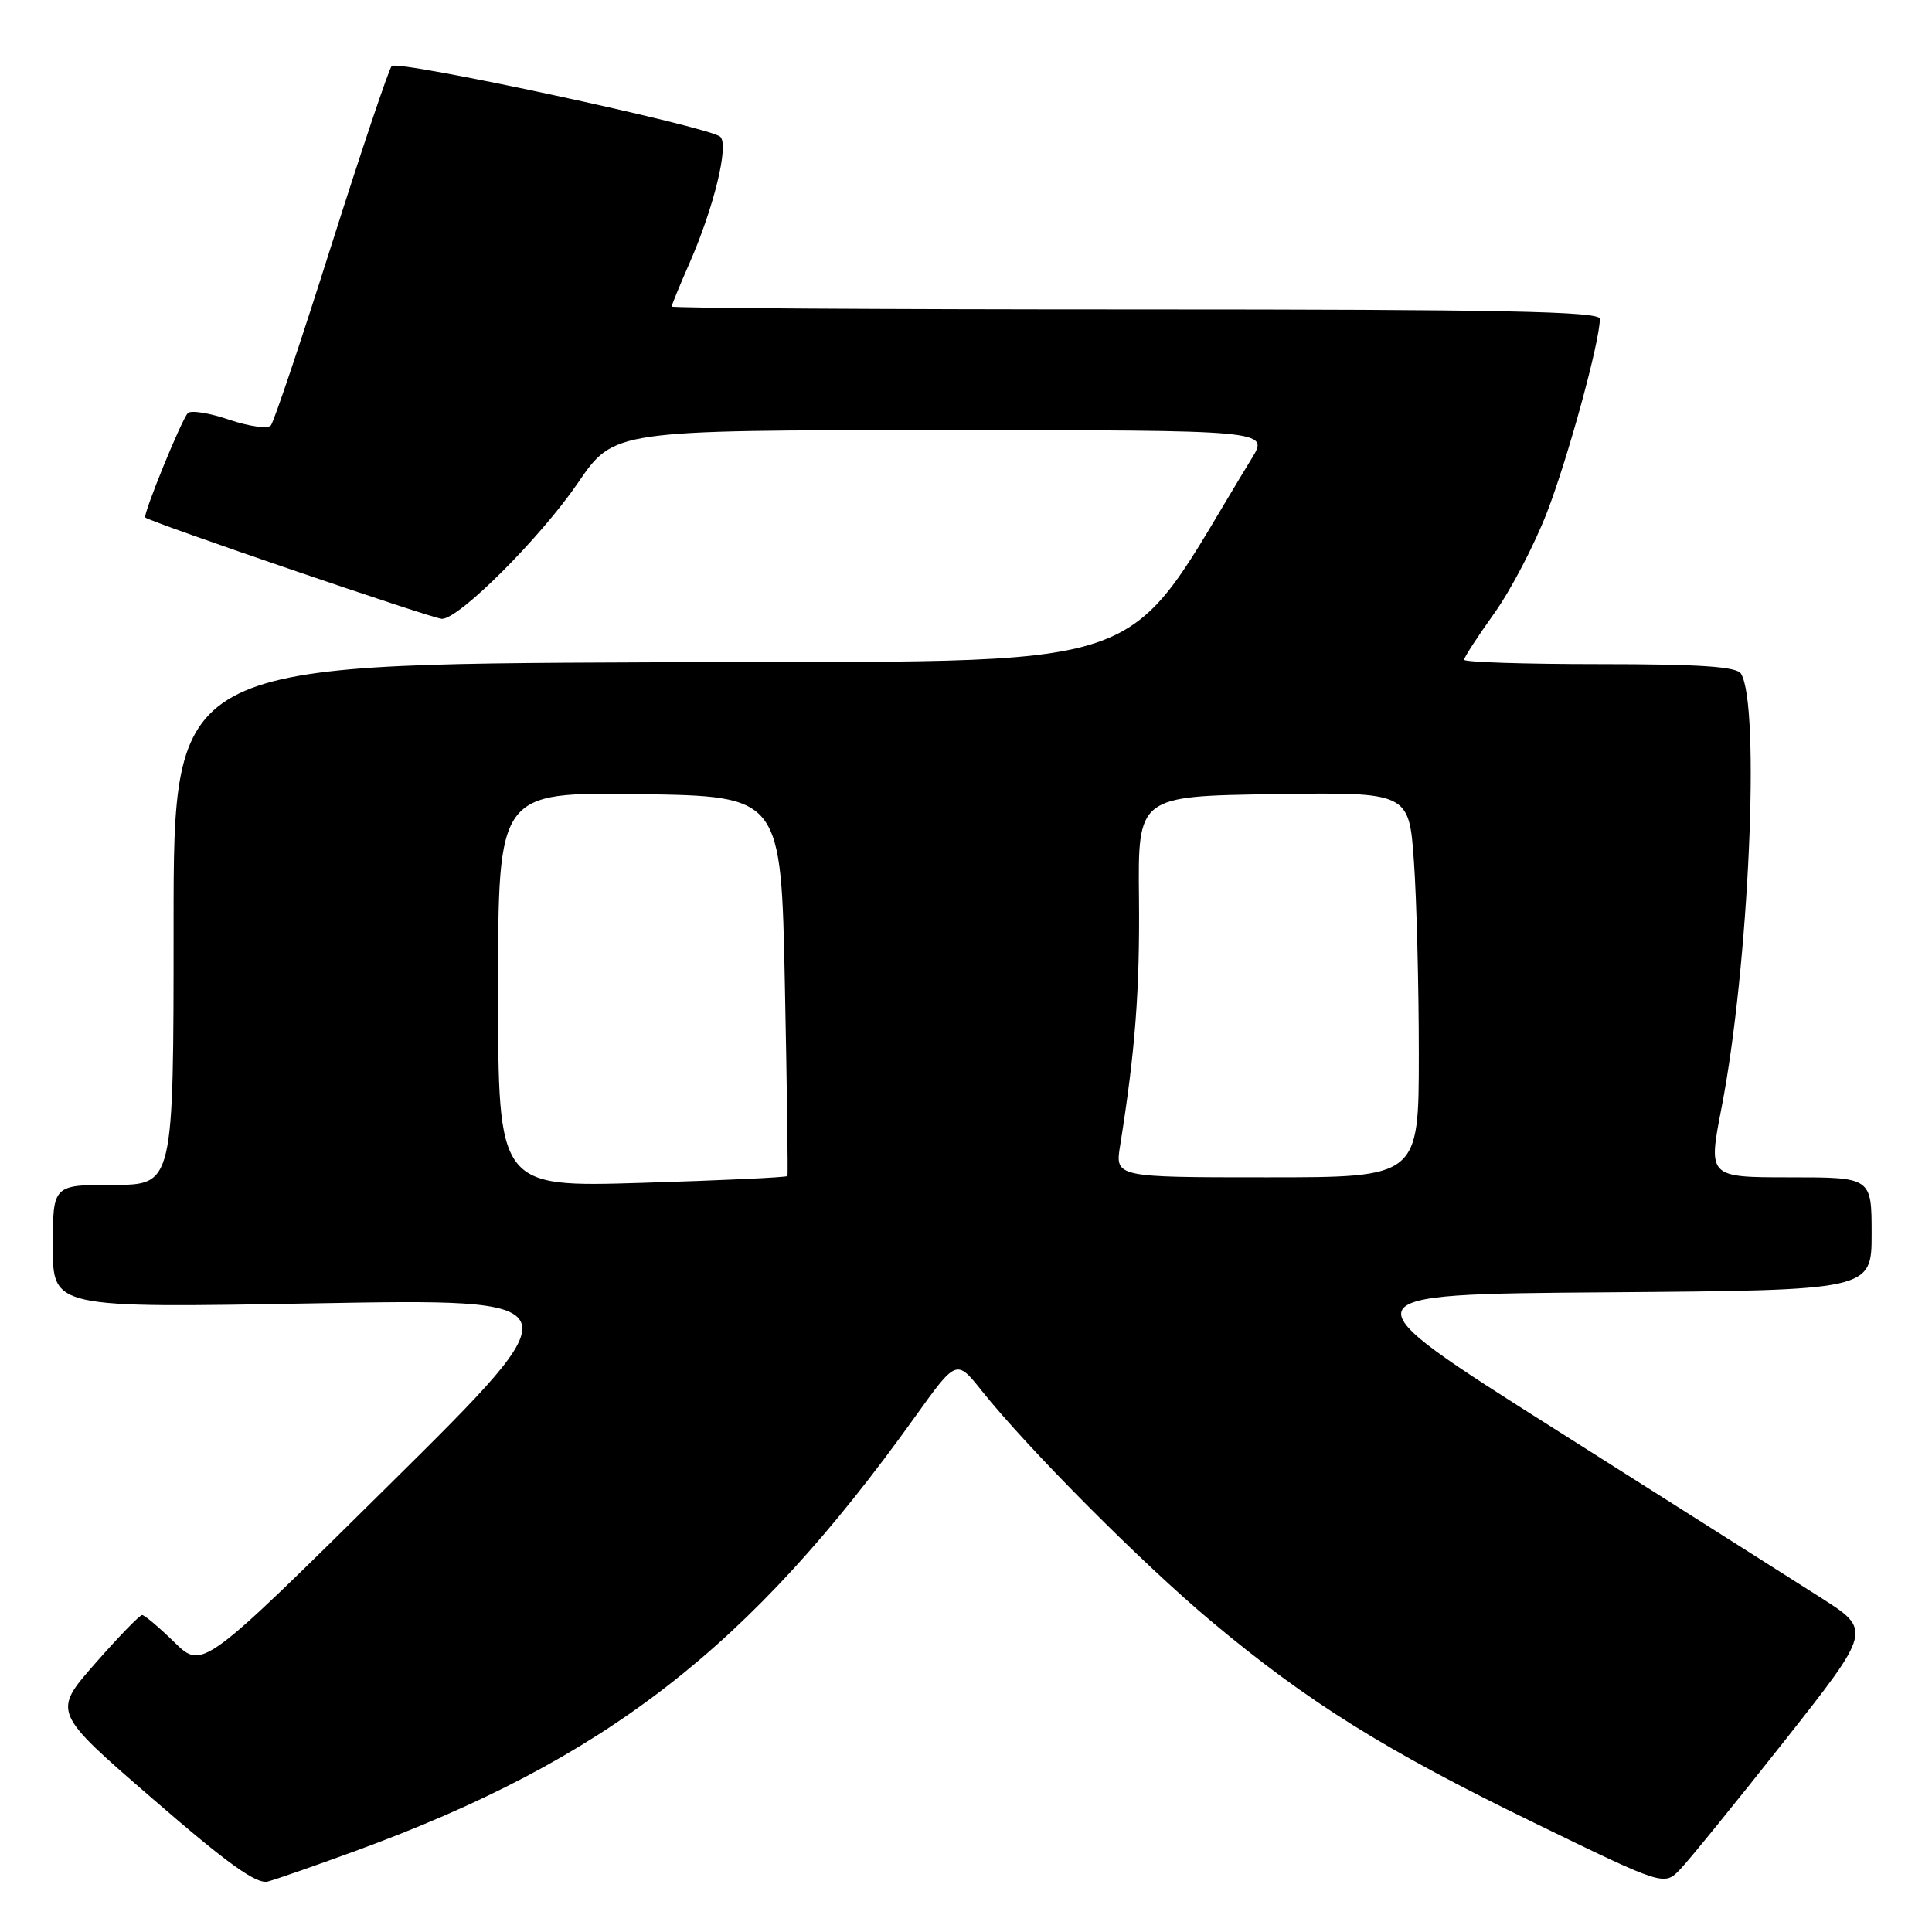<?xml version="1.0" encoding="UTF-8" standalone="no"?>
<!DOCTYPE svg PUBLIC "-//W3C//DTD SVG 1.1//EN" "http://www.w3.org/Graphics/SVG/1.1/DTD/svg11.dtd" >
<svg xmlns="http://www.w3.org/2000/svg" xmlns:xlink="http://www.w3.org/1999/xlink" version="1.1" viewBox="0 0 256 256">
 <g >
 <path fill="currentColor"
d=" M 47.00 245.30 C 80.22 233.16 99.34 218.34 121.21 187.79 C 126.73 180.08 126.73 180.08 130.09 184.29 C 136.24 191.99 151.38 207.20 160.50 214.83 C 173.29 225.54 183.58 231.96 203.28 241.53 C 220.50 249.91 220.50 249.91 222.63 247.70 C 223.80 246.49 229.99 238.86 236.40 230.75 C 248.03 216.01 248.03 216.01 241.27 211.70 C 237.55 209.33 221.74 199.31 206.15 189.44 C 177.79 171.50 177.79 171.50 212.90 171.24 C 248.00 170.97 248.00 170.97 248.00 163.49 C 248.00 156.00 248.00 156.00 237.16 156.00 C 226.32 156.00 226.32 156.00 228.12 146.75 C 231.74 128.07 233.29 93.36 230.68 89.25 C 230.09 88.33 225.20 88.00 211.94 88.00 C 202.07 88.00 194.00 87.74 194.00 87.42 C 194.00 87.11 195.79 84.35 197.98 81.29 C 200.17 78.23 203.33 72.19 205.00 67.85 C 207.78 60.64 211.98 45.28 211.99 42.25 C 212.00 41.26 199.04 41.00 150.50 41.00 C 116.67 41.00 89.00 40.83 89.00 40.62 C 89.00 40.42 90.06 37.83 91.36 34.87 C 94.59 27.51 96.62 19.20 95.44 18.12 C 93.99 16.79 52.69 7.90 51.90 8.75 C 51.52 9.16 47.92 19.85 43.91 32.50 C 39.91 45.15 36.30 55.89 35.89 56.37 C 35.49 56.85 33.02 56.51 30.38 55.62 C 27.76 54.72 25.29 54.33 24.89 54.74 C 24.03 55.65 18.90 68.24 19.25 68.57 C 19.93 69.19 57.41 82.00 58.56 82.00 C 60.86 82.00 71.62 71.24 76.59 63.97 C 81.35 57.00 81.35 57.00 124.76 57.00 C 168.16 57.00 168.16 57.00 165.86 60.75 C 147.86 90.09 155.58 87.47 86.16 87.76 C 23.00 88.01 23.00 88.01 23.00 122.51 C 23.00 157.00 23.00 157.00 15.00 157.00 C 7.00 157.00 7.00 157.00 7.00 165.16 C 7.00 173.32 7.00 173.32 41.75 172.70 C 76.50 172.08 76.50 172.08 51.66 196.66 C 26.82 221.23 26.82 221.23 23.12 217.62 C 21.08 215.63 19.15 214.00 18.83 214.00 C 18.51 214.00 15.70 216.89 12.60 220.43 C 6.95 226.86 6.95 226.86 20.23 238.35 C 30.21 247.00 34.00 249.71 35.50 249.31 C 36.60 249.02 41.77 247.21 47.00 245.30 Z  M 66.00 131.13 C 66.00 104.96 66.00 104.96 84.75 105.23 C 103.50 105.50 103.50 105.50 104.00 130.50 C 104.28 144.25 104.43 155.65 104.34 155.83 C 104.25 156.01 95.59 156.41 85.09 156.73 C 66.00 157.31 66.00 157.31 66.00 131.13 Z  M 148.43 151.75 C 150.42 139.30 151.04 131.20 150.92 119.00 C 150.78 105.50 150.78 105.50 168.74 105.23 C 186.70 104.96 186.70 104.96 187.35 114.13 C 187.71 119.18 188.00 130.66 188.00 139.65 C 188.00 156.00 188.00 156.00 167.87 156.00 C 147.74 156.00 147.74 156.00 148.43 151.75 Z "/>
</g>
</svg>